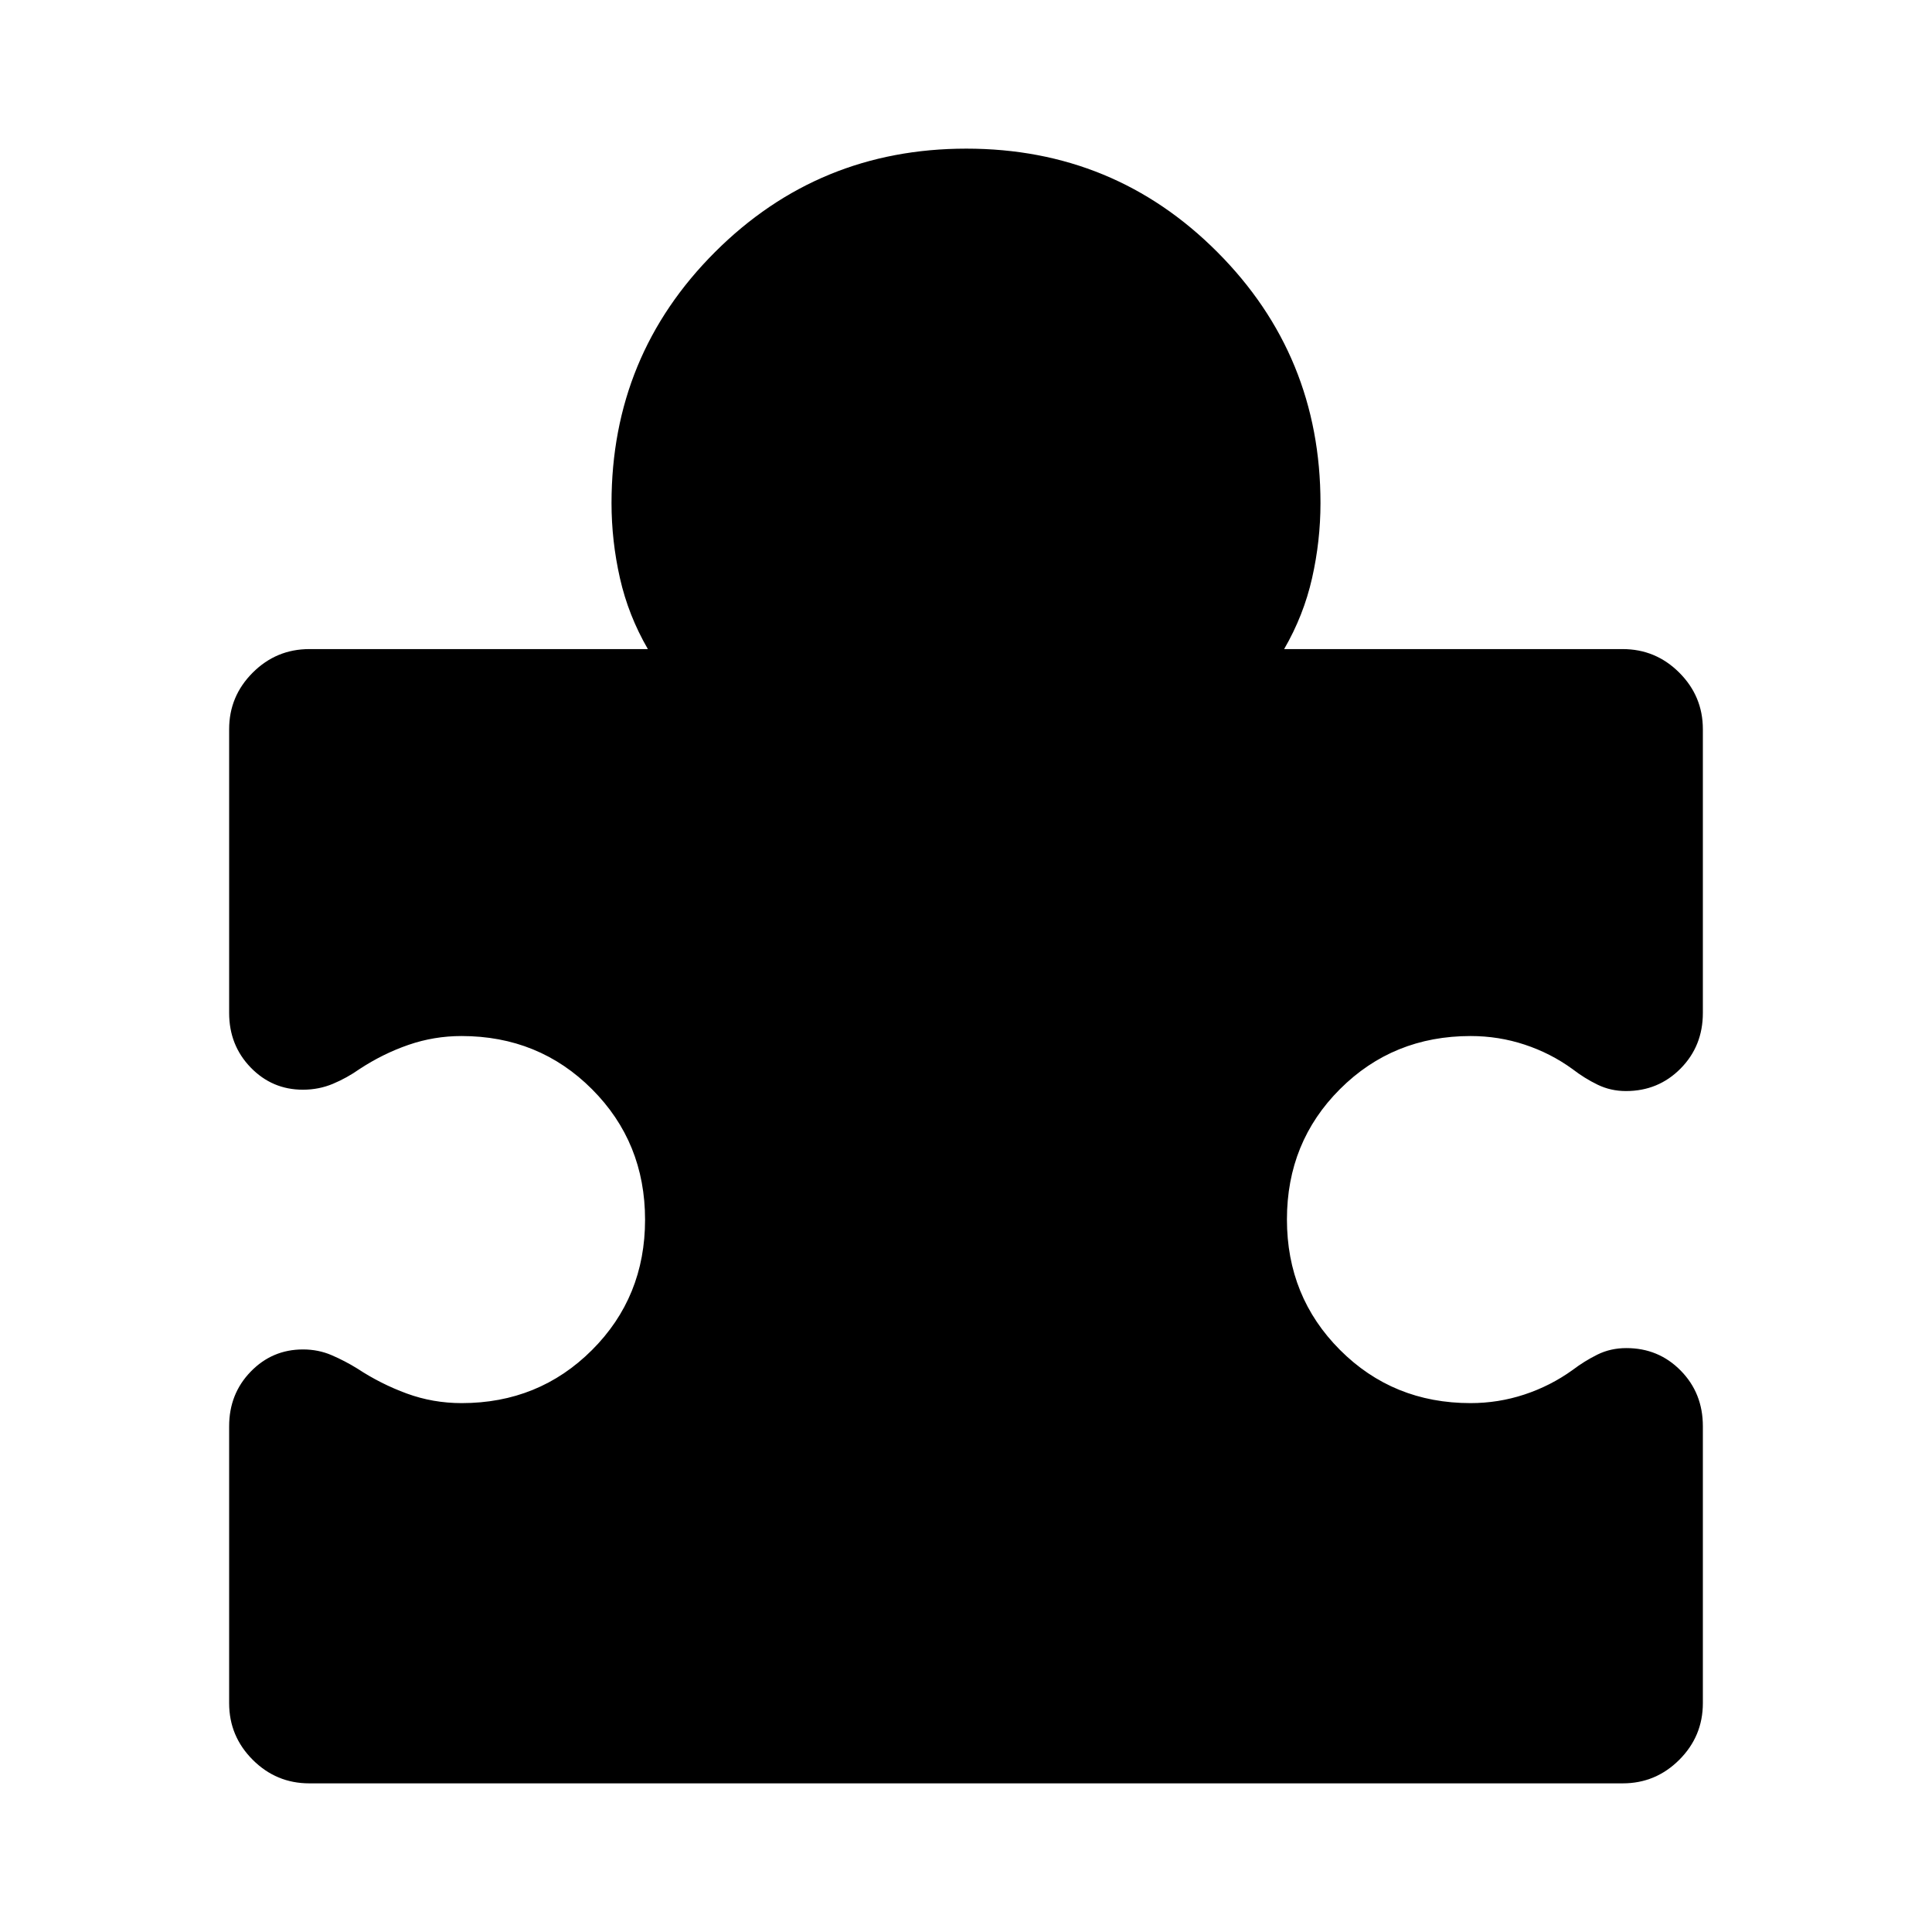<svg xmlns="http://www.w3.org/2000/svg" height="40" viewBox="0 -960 960 960" width="40"><path d="M113.86-251.33q0-16.06 10.7-27.1 10.7-11.04 25.99-11.04 7.59 0 14.17 2.82 6.59 2.82 12.9 6.72 11.53 7.6 24.53 12.37 13 4.76 27.23 4.76 38.37 0 64.76-26.35 26.39-26.34 26.39-64.78t-26.37-64.85q-26.38-26.42-64.86-26.42-13.62 0-26.33 4.39-12.7 4.39-24.32 12.02-6.21 4.38-13.2 7.32-7 2.94-14.93 2.94-15.28 0-25.97-11.04t-10.69-27.1v-141.01q0-16.37 11.71-28.08 11.71-11.71 28.15-11.71h168.2q-9.7-16.74-13.88-35.26-4.18-18.51-4.18-37.27 0-73.39 51.43-124.76 51.42-51.38 124.88-51.38t124.71 51.38q51.26 51.37 51.26 124.76 0 18.76-4.18 37.27-4.18 18.52-13.88 35.26h168.2q16.44 0 28.15 11.71 11.71 11.71 11.71 28.08v141.01q0 16.44-11.06 27.62-11.06 11.19-27.15 11.19-7.57 0-14.09-3.16t-12.49-7.77q-10.83-7.87-23.76-12.14-12.93-4.27-26.86-4.27-38.49 0-64.88 26.35-26.38 26.34-26.38 64.78t26.37 64.85q26.38 26.42 64.86 26.42 13.85 0 26.77-4.27 12.93-4.27 23.88-12.14 5.87-4.46 12.4-7.7 6.53-3.23 14.39-3.23 16.01 0 27 11.19 11 11.18 11 27.62v137.62q0 16.43-11.71 28.14t-28.12 11.71H153.69q-16.41 0-28.12-11.71t-11.71-28.14v-137.62Z"/></svg>